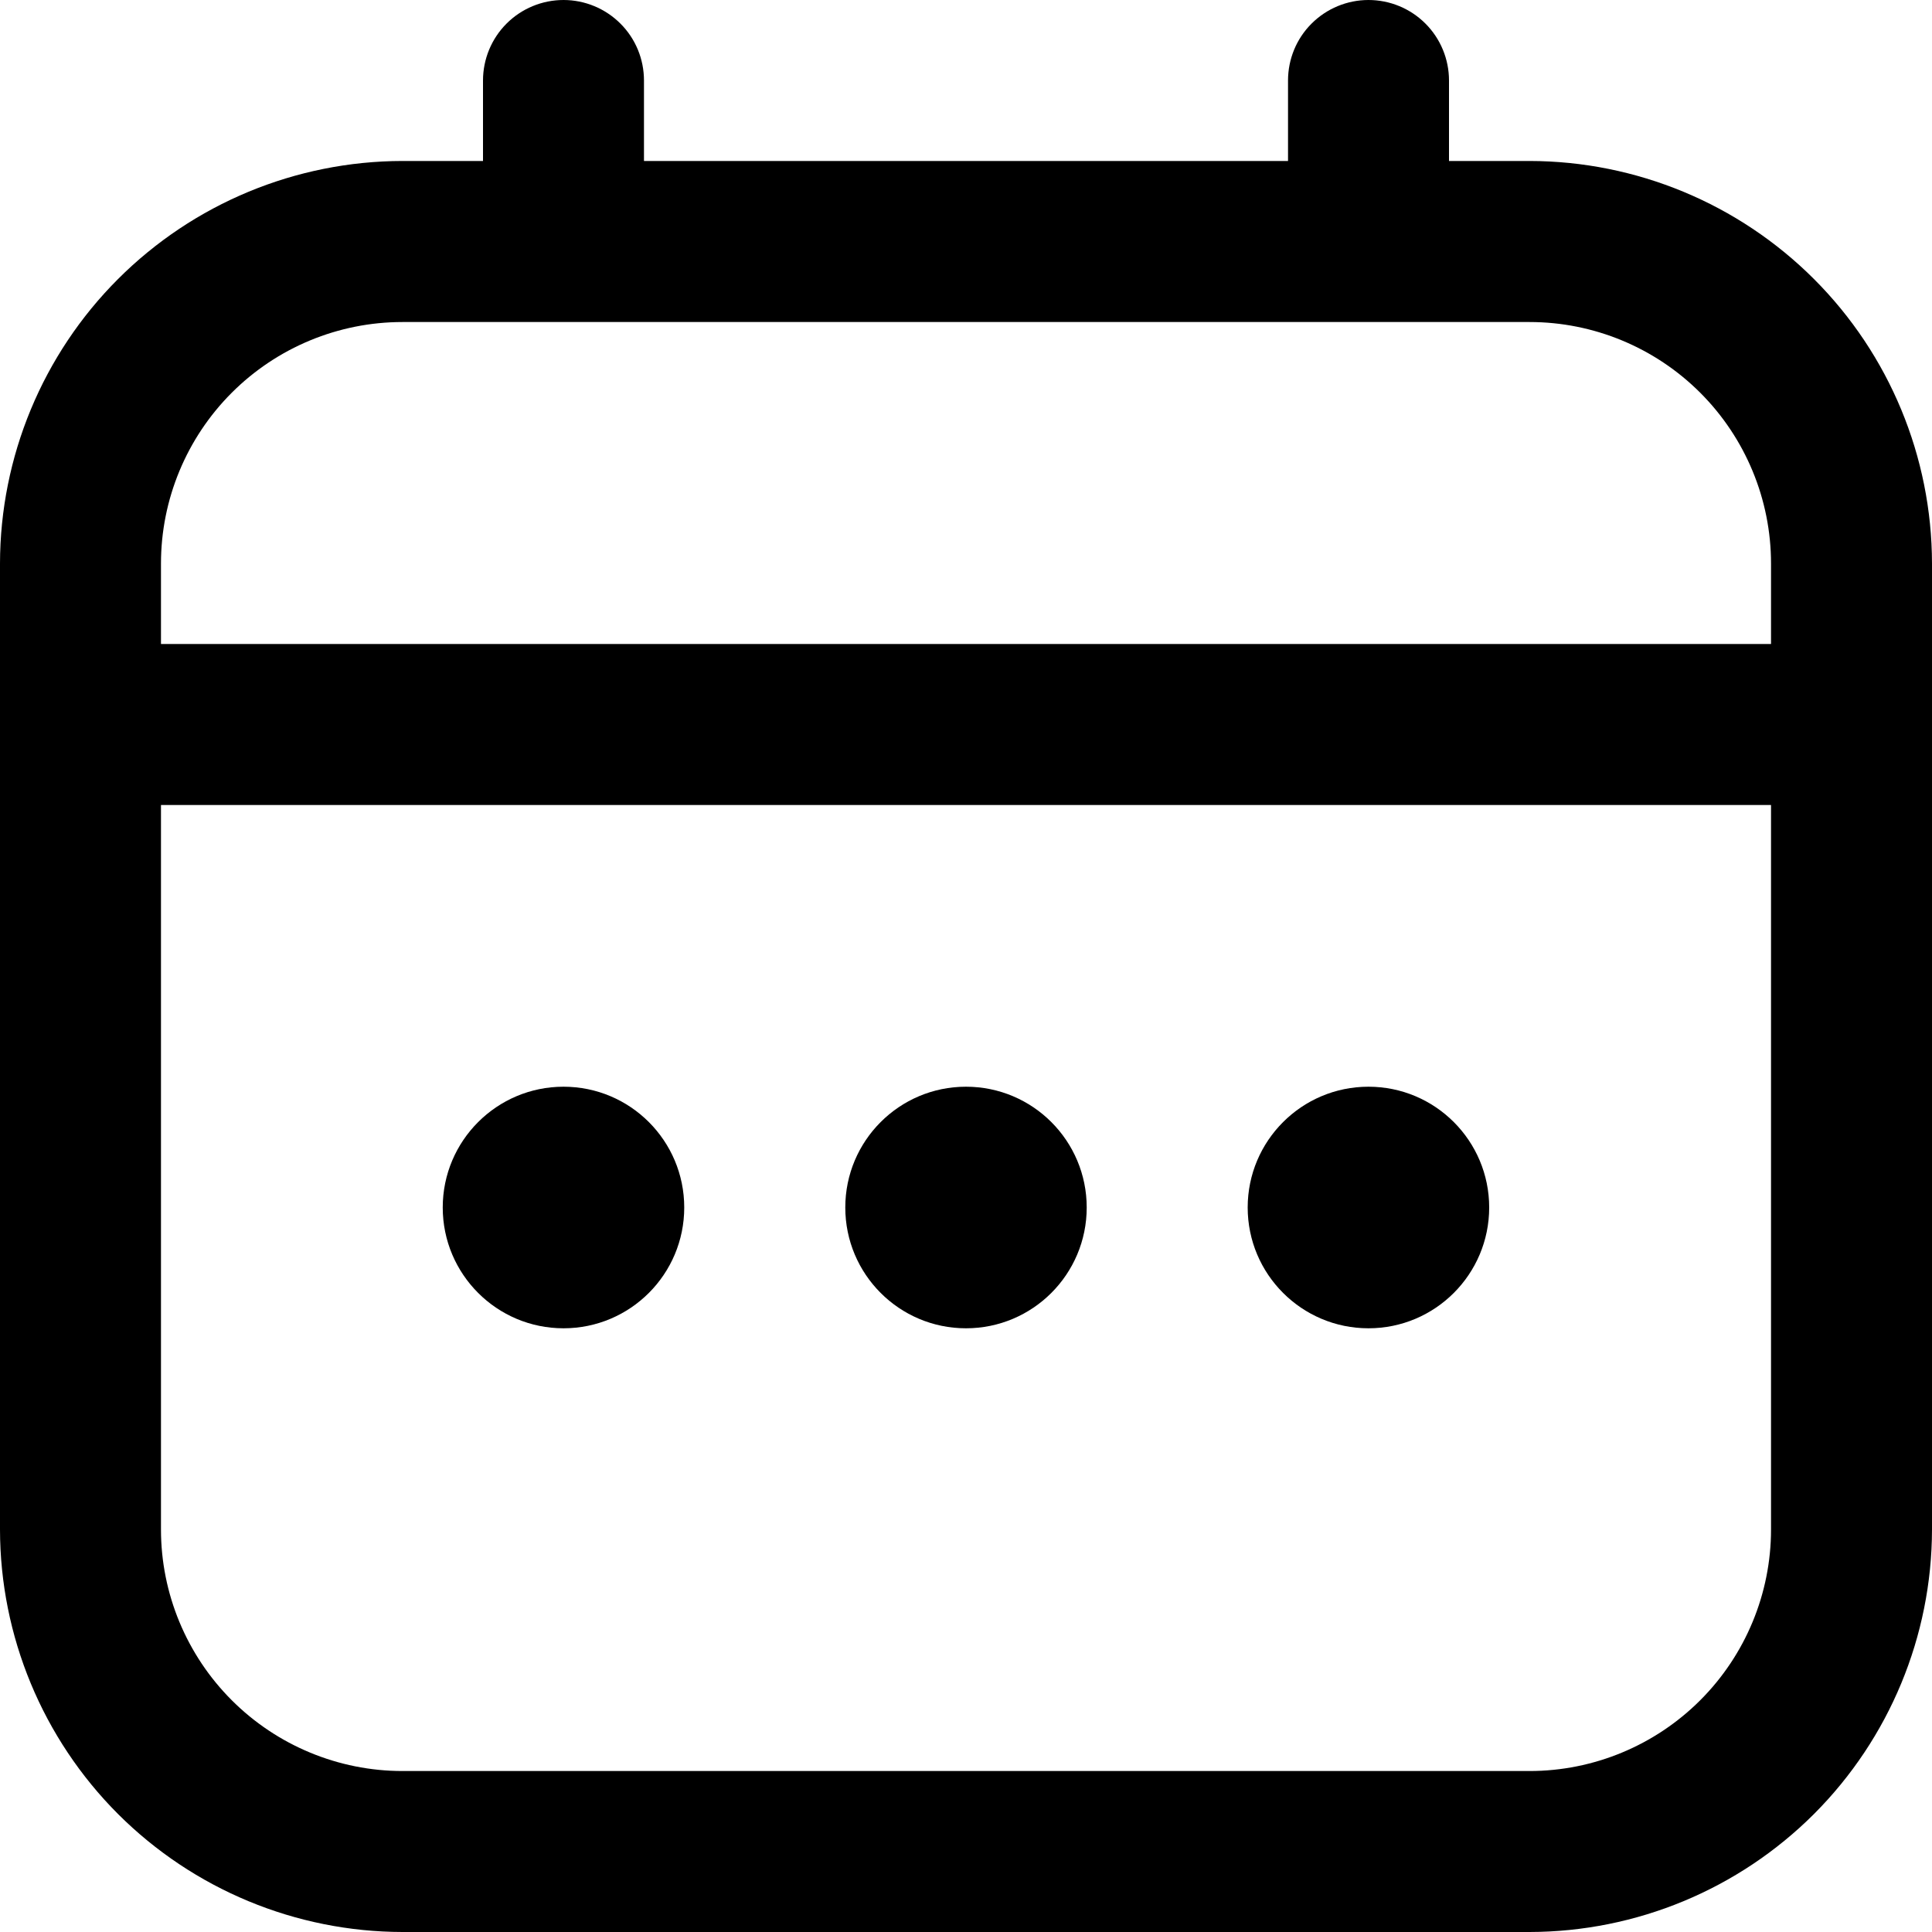 <svg width="25" height="25" viewBox="0 0 25 25" fill="none" xmlns="http://www.w3.org/2000/svg">
<g clip-path="url(#clip0_157_9892)">
<path d="M19.792 2.083H18.75V1.042C18.75 0.765 18.64 0.5 18.445 0.305C18.25 0.11 17.985 0 17.708 0C17.432 0 17.167 0.11 16.972 0.305C16.776 0.5 16.667 0.765 16.667 1.042V2.083H8.333V1.042C8.333 0.765 8.224 0.5 8.028 0.305C7.833 0.11 7.568 0 7.292 0C7.015 0 6.75 0.11 6.555 0.305C6.36 0.5 6.25 0.765 6.25 1.042V2.083H5.208C3.828 2.085 2.504 2.634 1.527 3.611C0.551 4.587 0.002 5.911 0 7.292L0 19.792C0.002 21.172 0.551 22.496 1.527 23.473C2.504 24.449 3.828 24.998 5.208 25H19.792C21.172 24.998 22.496 24.449 23.473 23.473C24.449 22.496 24.998 21.172 25 19.792V7.292C24.998 5.911 24.449 4.587 23.473 3.611C22.496 2.634 21.172 2.085 19.792 2.083ZM2.083 7.292C2.083 6.463 2.413 5.668 2.999 5.082C3.585 4.496 4.38 4.167 5.208 4.167H19.792C20.62 4.167 21.415 4.496 22.001 5.082C22.587 5.668 22.917 6.463 22.917 7.292V8.333H2.083V7.292ZM19.792 22.917H5.208C4.38 22.917 3.585 22.587 2.999 22.001C2.413 21.415 2.083 20.62 2.083 19.792V10.417H22.917V19.792C22.917 20.62 22.587 21.415 22.001 22.001C21.415 22.587 20.62 22.917 19.792 22.917Z" fill="black"/>
<path d="M12.5 17.188C13.363 17.188 14.062 16.488 14.062 15.625C14.062 14.762 13.363 14.062 12.5 14.062C11.637 14.062 10.938 14.762 10.938 15.625C10.938 16.488 11.637 17.188 12.5 17.188Z" fill="black"/>
<path d="M7.292 17.188C8.155 17.188 8.854 16.488 8.854 15.625C8.854 14.762 8.155 14.062 7.292 14.062C6.429 14.062 5.729 14.762 5.729 15.625C5.729 16.488 6.429 17.188 7.292 17.188Z" fill="black"/>
<path d="M17.708 17.188C18.571 17.188 19.27 16.488 19.27 15.625C19.27 14.762 18.571 14.062 17.708 14.062C16.845 14.062 16.145 14.762 16.145 15.625C16.145 16.488 16.845 17.188 17.708 17.188Z" fill="black"/>
</g>
<defs>
<clipPath id="clip0_157_9892">
<rect width="25" height="25" fill="white"/>
</clipPath>
</defs>
</svg>
